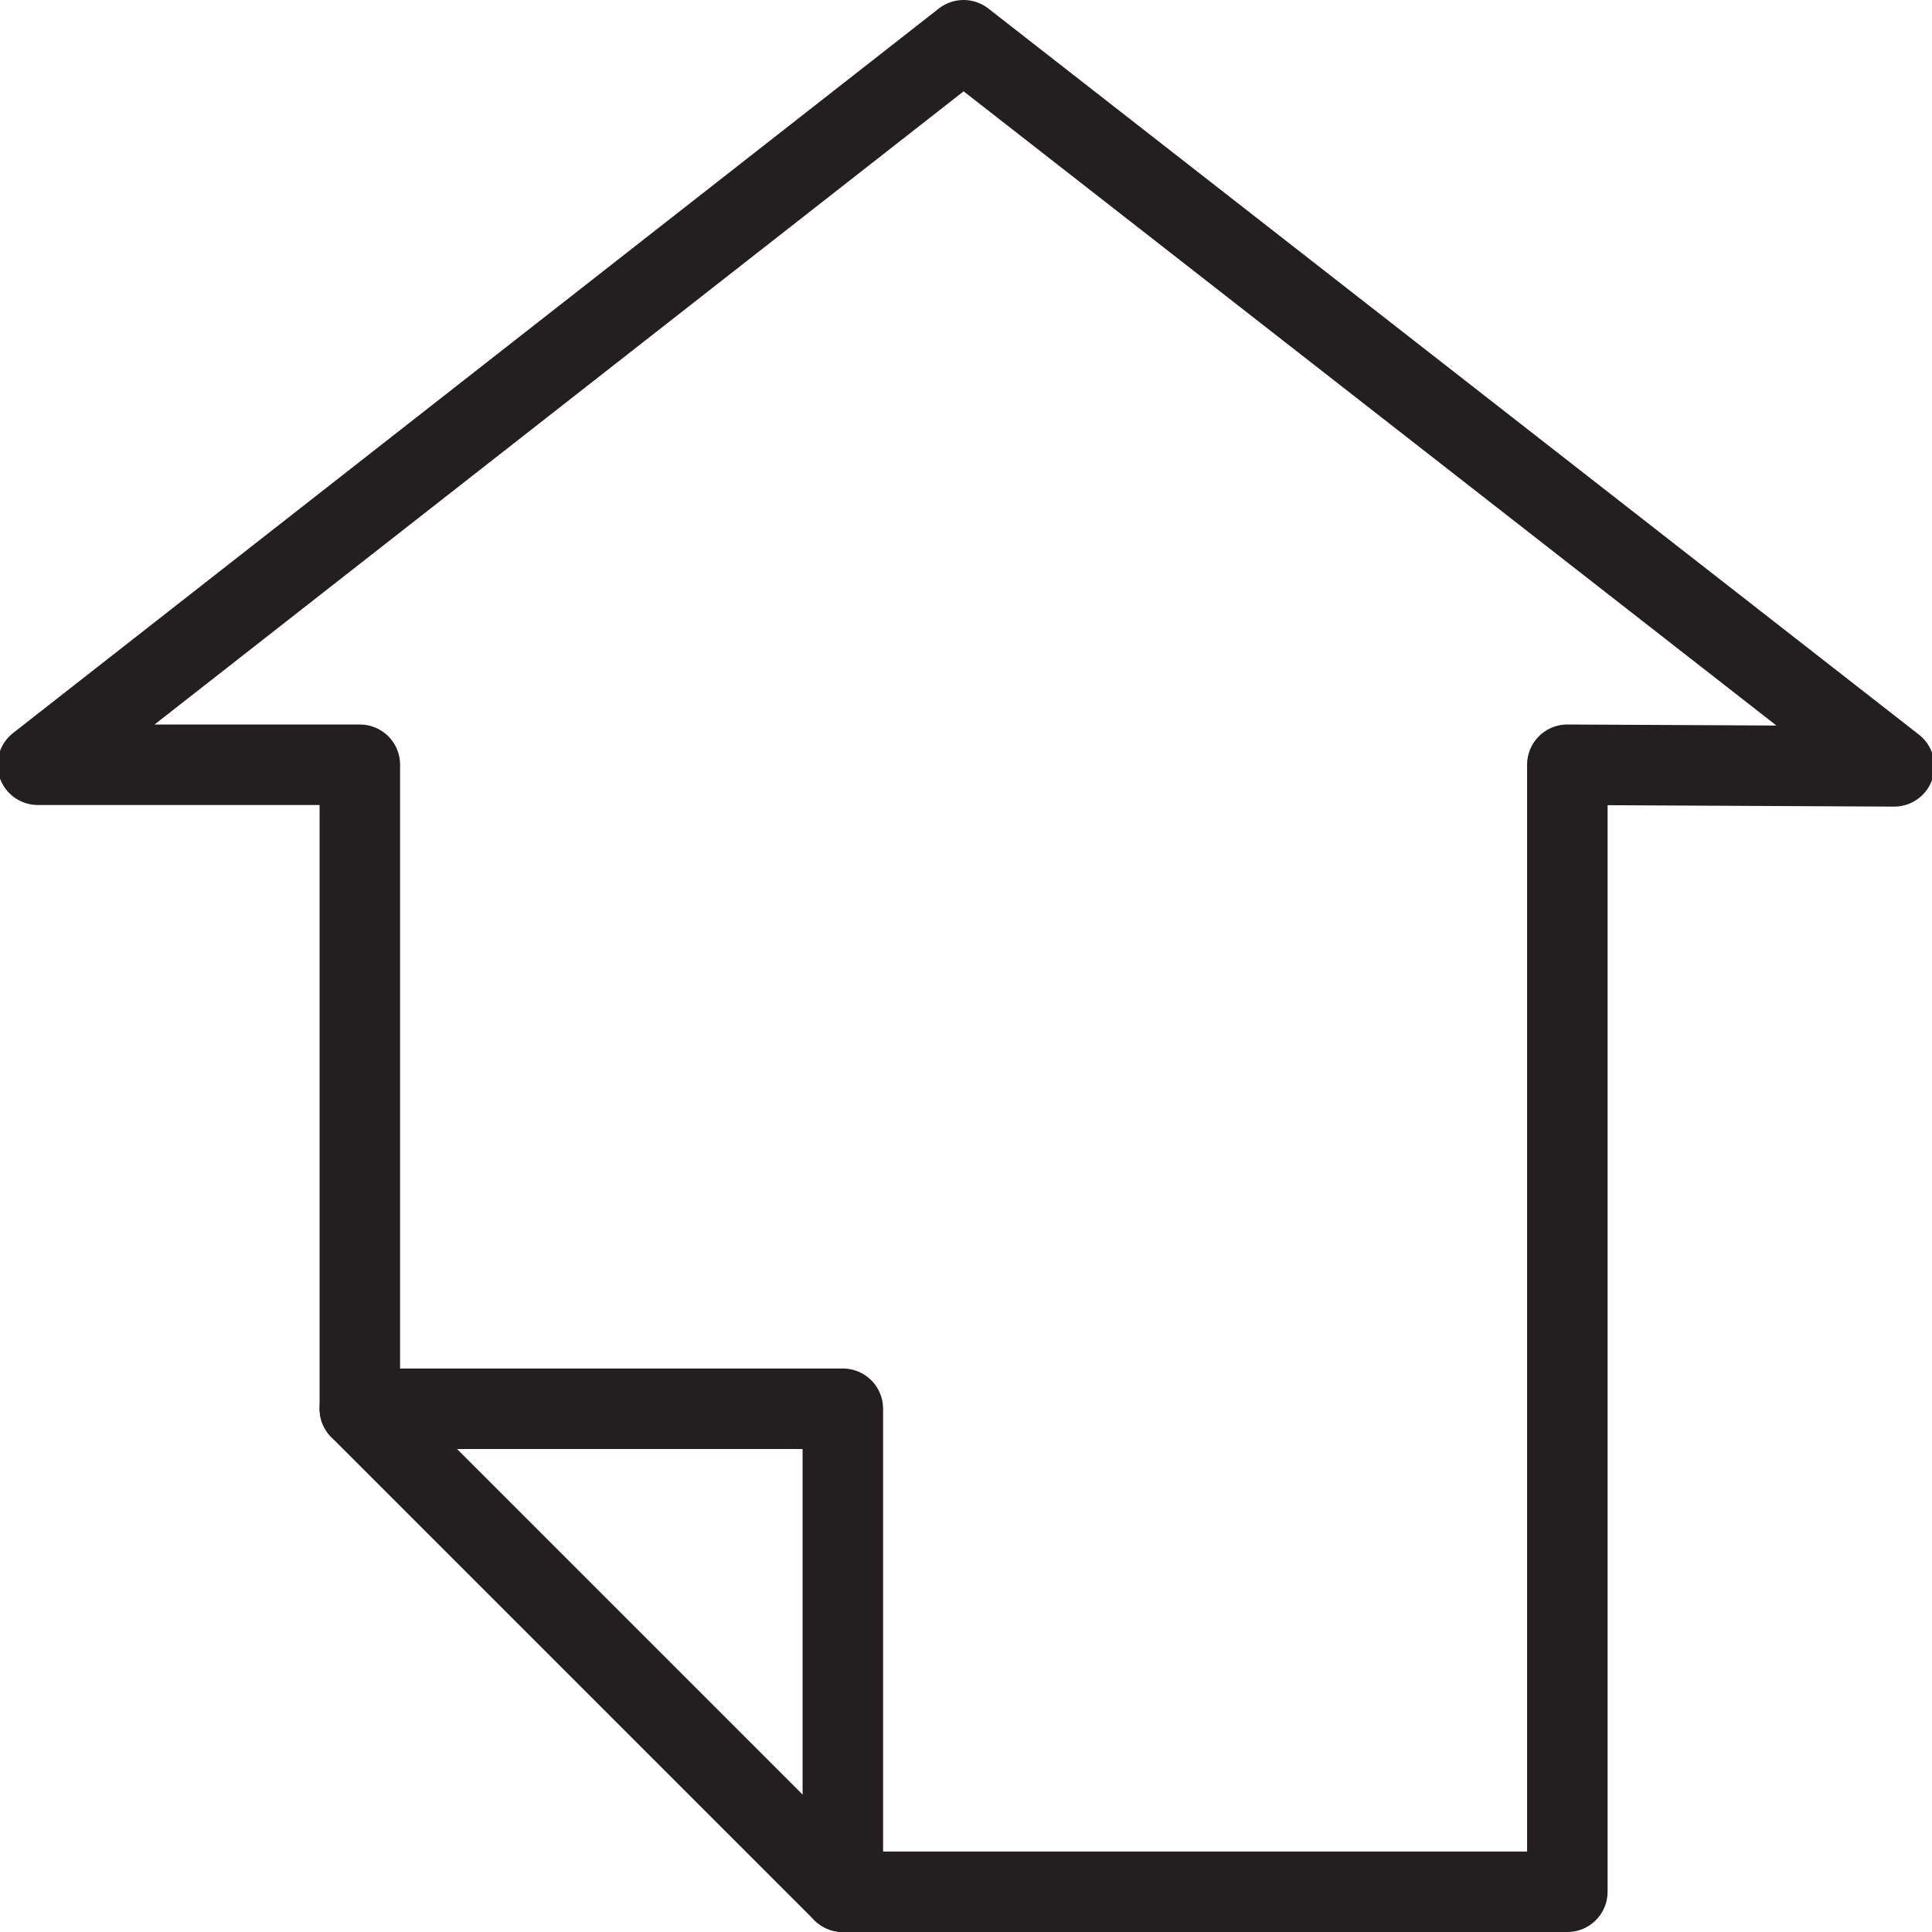 <svg version="1.1" viewBox="0 0 48 48" xmlns="http://www.w3.org/2000/svg" xmlns:xlink="http://www.w3.org/1999/xlink" overflow="hidden"><defs></defs><g id="icons"><path d=" M 38.94 47 L 20.94 47 L 8.94 35 L 8.94 19 L 0.94 19 L 23.94 1 L 47.06 19.04 L 38.94 19 L 38.94 47 Z" stroke="#231F20" stroke-width="2" stroke-linecap="round" stroke-linejoin="round" fill="none"/><path d=" M 8.94 35 L 20.94 35 L 20.94 47" stroke="#231F20" stroke-width="2" stroke-linecap="round" stroke-linejoin="round" fill="none"/></g></svg>